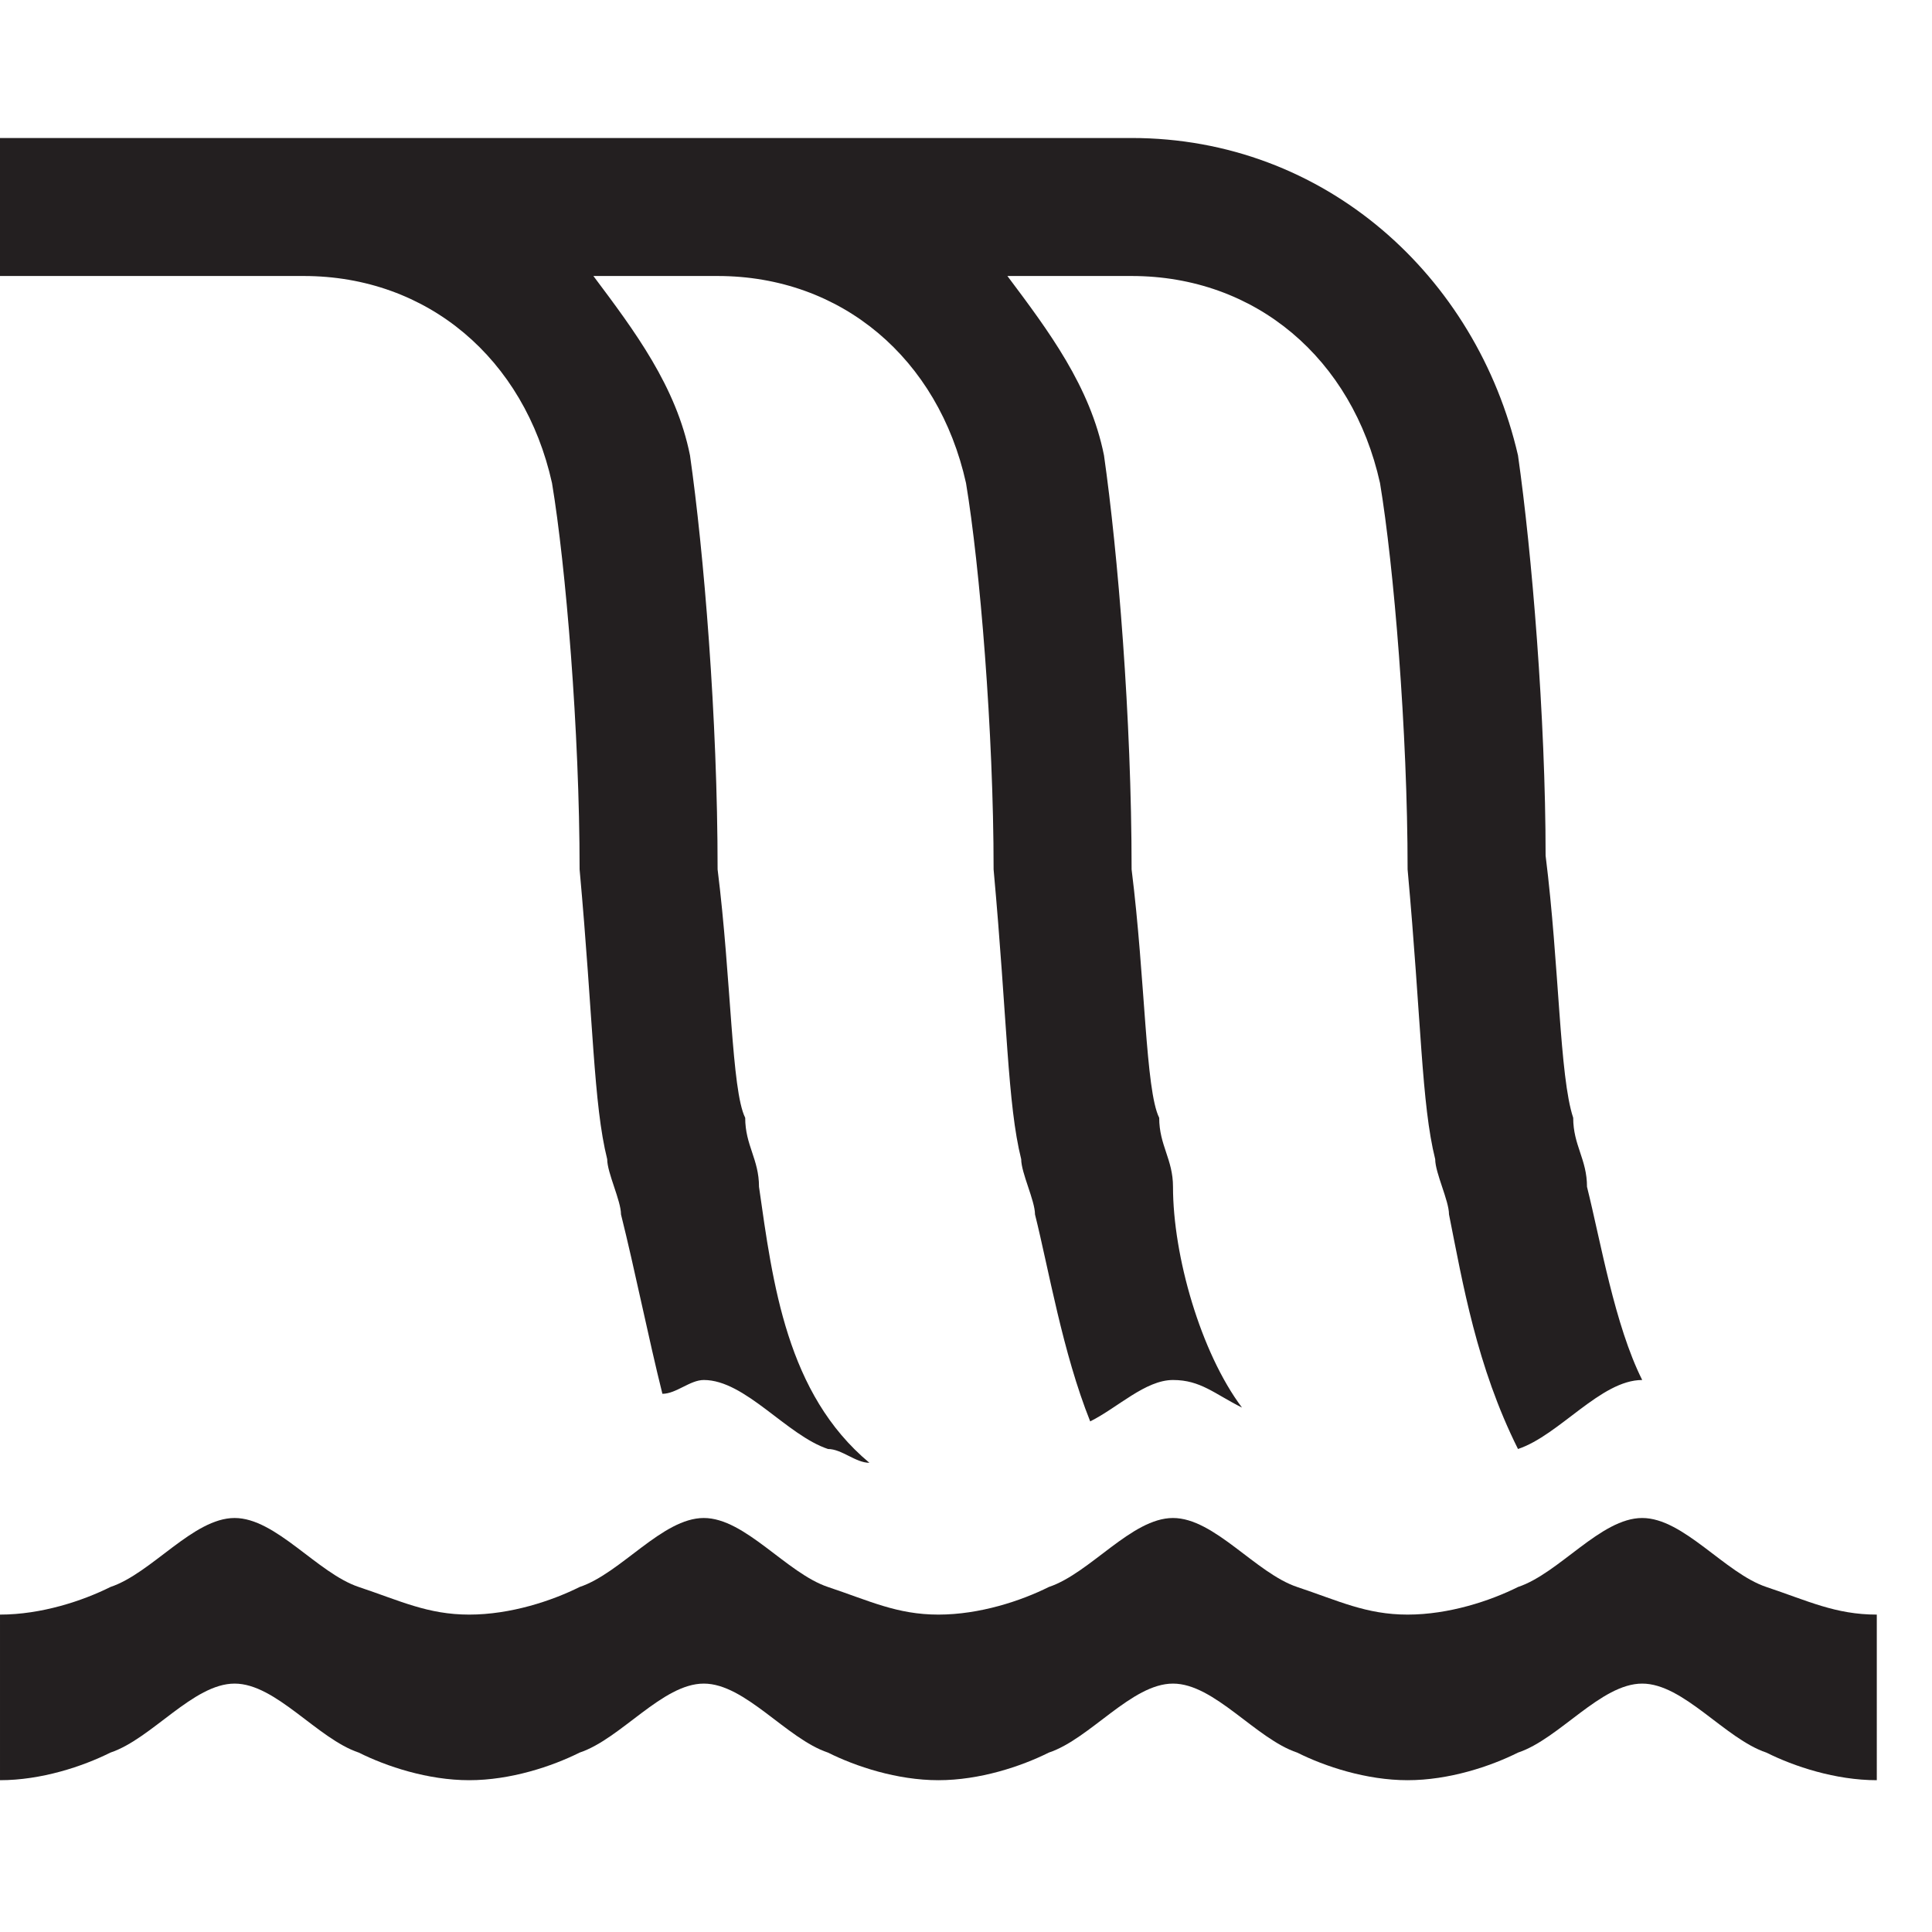 <?xml version="1.0" encoding="utf-8"?>
<!-- Generator: Adobe Illustrator 25.4.1, SVG Export Plug-In . SVG Version: 6.00 Build 0)  -->
<svg version="1.1" id="Layer_1" xmlns="http://www.w3.org/2000/svg" xmlns:xlink="http://www.w3.org/1999/xlink" x="0px" y="0px"
	 width="14px" height="14px" viewBox="0 0 14 14" enable-background="new 0 0 14 14" xml:space="preserve">
<path fill="#231F20" d="M13.6,12.9c-0.3,0-0.6-0.1-0.8-0.2c-0.3-0.1-0.6-0.5-0.9-0.5c-0.3,0-0.6,0.4-0.9,0.5
	c-0.2,0.1-0.5,0.2-0.8,0.2s-0.6-0.1-0.8-0.2c-0.3-0.1-0.6-0.5-0.9-0.5c-0.3,0-0.6,0.4-0.9,0.5c-0.2,0.1-0.5,0.2-0.8,0.2
	S6.2,12.8,6,12.7c-0.3-0.1-0.6-0.5-0.9-0.5s-0.6,0.4-0.9,0.5c-0.2,0.1-0.5,0.2-0.8,0.2s-0.6-0.1-0.8-0.2c-0.3-0.1-0.6-0.5-0.9-0.5
	s-0.6,0.4-0.9,0.5c-0.2,0.1-0.5,0.2-0.8,0.2v-1.2c0.3,0,0.6-0.1,0.8-0.2C1.1,11.4,1.4,11,1.7,11s0.6,0.4,0.9,0.5s0.5,0.2,0.8,0.2
	s0.6-0.1,0.8-0.2C4.5,11.4,4.8,11,5.1,11s0.6,0.4,0.9,0.5s0.5,0.2,0.8,0.2s0.6-0.1,0.8-0.2C7.9,11.4,8.2,11,8.5,11s0.6,0.4,0.9,0.5
	c0.3,0.1,0.5,0.2,0.8,0.2s0.6-0.1,0.8-0.2c0.3-0.1,0.6-0.5,0.9-0.5c0.3,0,0.6,0.4,0.9,0.5c0.3,0.1,0.5,0.2,0.8,0.2
	C13.6,11.7,13.6,12.9,13.6,12.9z"/>
<path fill="#231F20" d="M6,10.5c0.1,0,0.2,0.1,0.3,0.1l0,0c-0.6-0.5-0.7-1.3-0.8-2c0-0.2-0.1-0.3-0.1-0.5c-0.1-0.2-0.1-1-0.2-1.8
	c0-1.1-0.1-2.3-0.2-3C4.9,2.8,4.6,2.4,4.3,2h0.9C6.1,2,6.8,2.6,7,3.5c0.1,0.6,0.2,1.8,0.2,2.8C7.3,7.4,7.3,8,7.4,8.4
	c0,0.1,0.1,0.3,0.1,0.4c0.1,0.4,0.2,1,0.4,1.5C8.1,10.2,8.3,10,8.5,10s0.3,0.1,0.5,0.2C8.7,9.8,8.5,9.1,8.5,8.6
	c0-0.2-0.1-0.3-0.1-0.5c-0.1-0.2-0.1-1-0.2-1.8c0-1.1-0.1-2.3-0.2-3C7.9,2.8,7.6,2.4,7.3,2h0.9C9.1,2,9.8,2.6,10,3.5
	c0.1,0.6,0.2,1.8,0.2,2.8c0.1,1.1,0.1,1.7,0.2,2.1c0,0.1,0.1,0.3,0.1,0.4c0.1,0.5,0.2,1.1,0.5,1.7l0,0c0.3-0.1,0.6-0.5,0.9-0.5
	c-0.2-0.4-0.3-1-0.4-1.4c0-0.2-0.1-0.3-0.1-0.5c-0.1-0.3-0.1-1.1-0.2-1.9c0-1-0.1-2.2-0.2-2.9C10.7,2,9.6,1,8.2,1h-3h-3H0v1h2.2
	C3.1,2,3.8,2.6,4,3.5c0.1,0.6,0.2,1.8,0.2,2.8C4.3,7.4,4.3,8,4.4,8.4c0,0.1,0.1,0.3,0.1,0.4c0.1,0.4,0.2,0.9,0.3,1.3
	C4.9,10.1,5,10,5.1,10C5.4,10,5.7,10.4,6,10.5z"/>
</svg>
